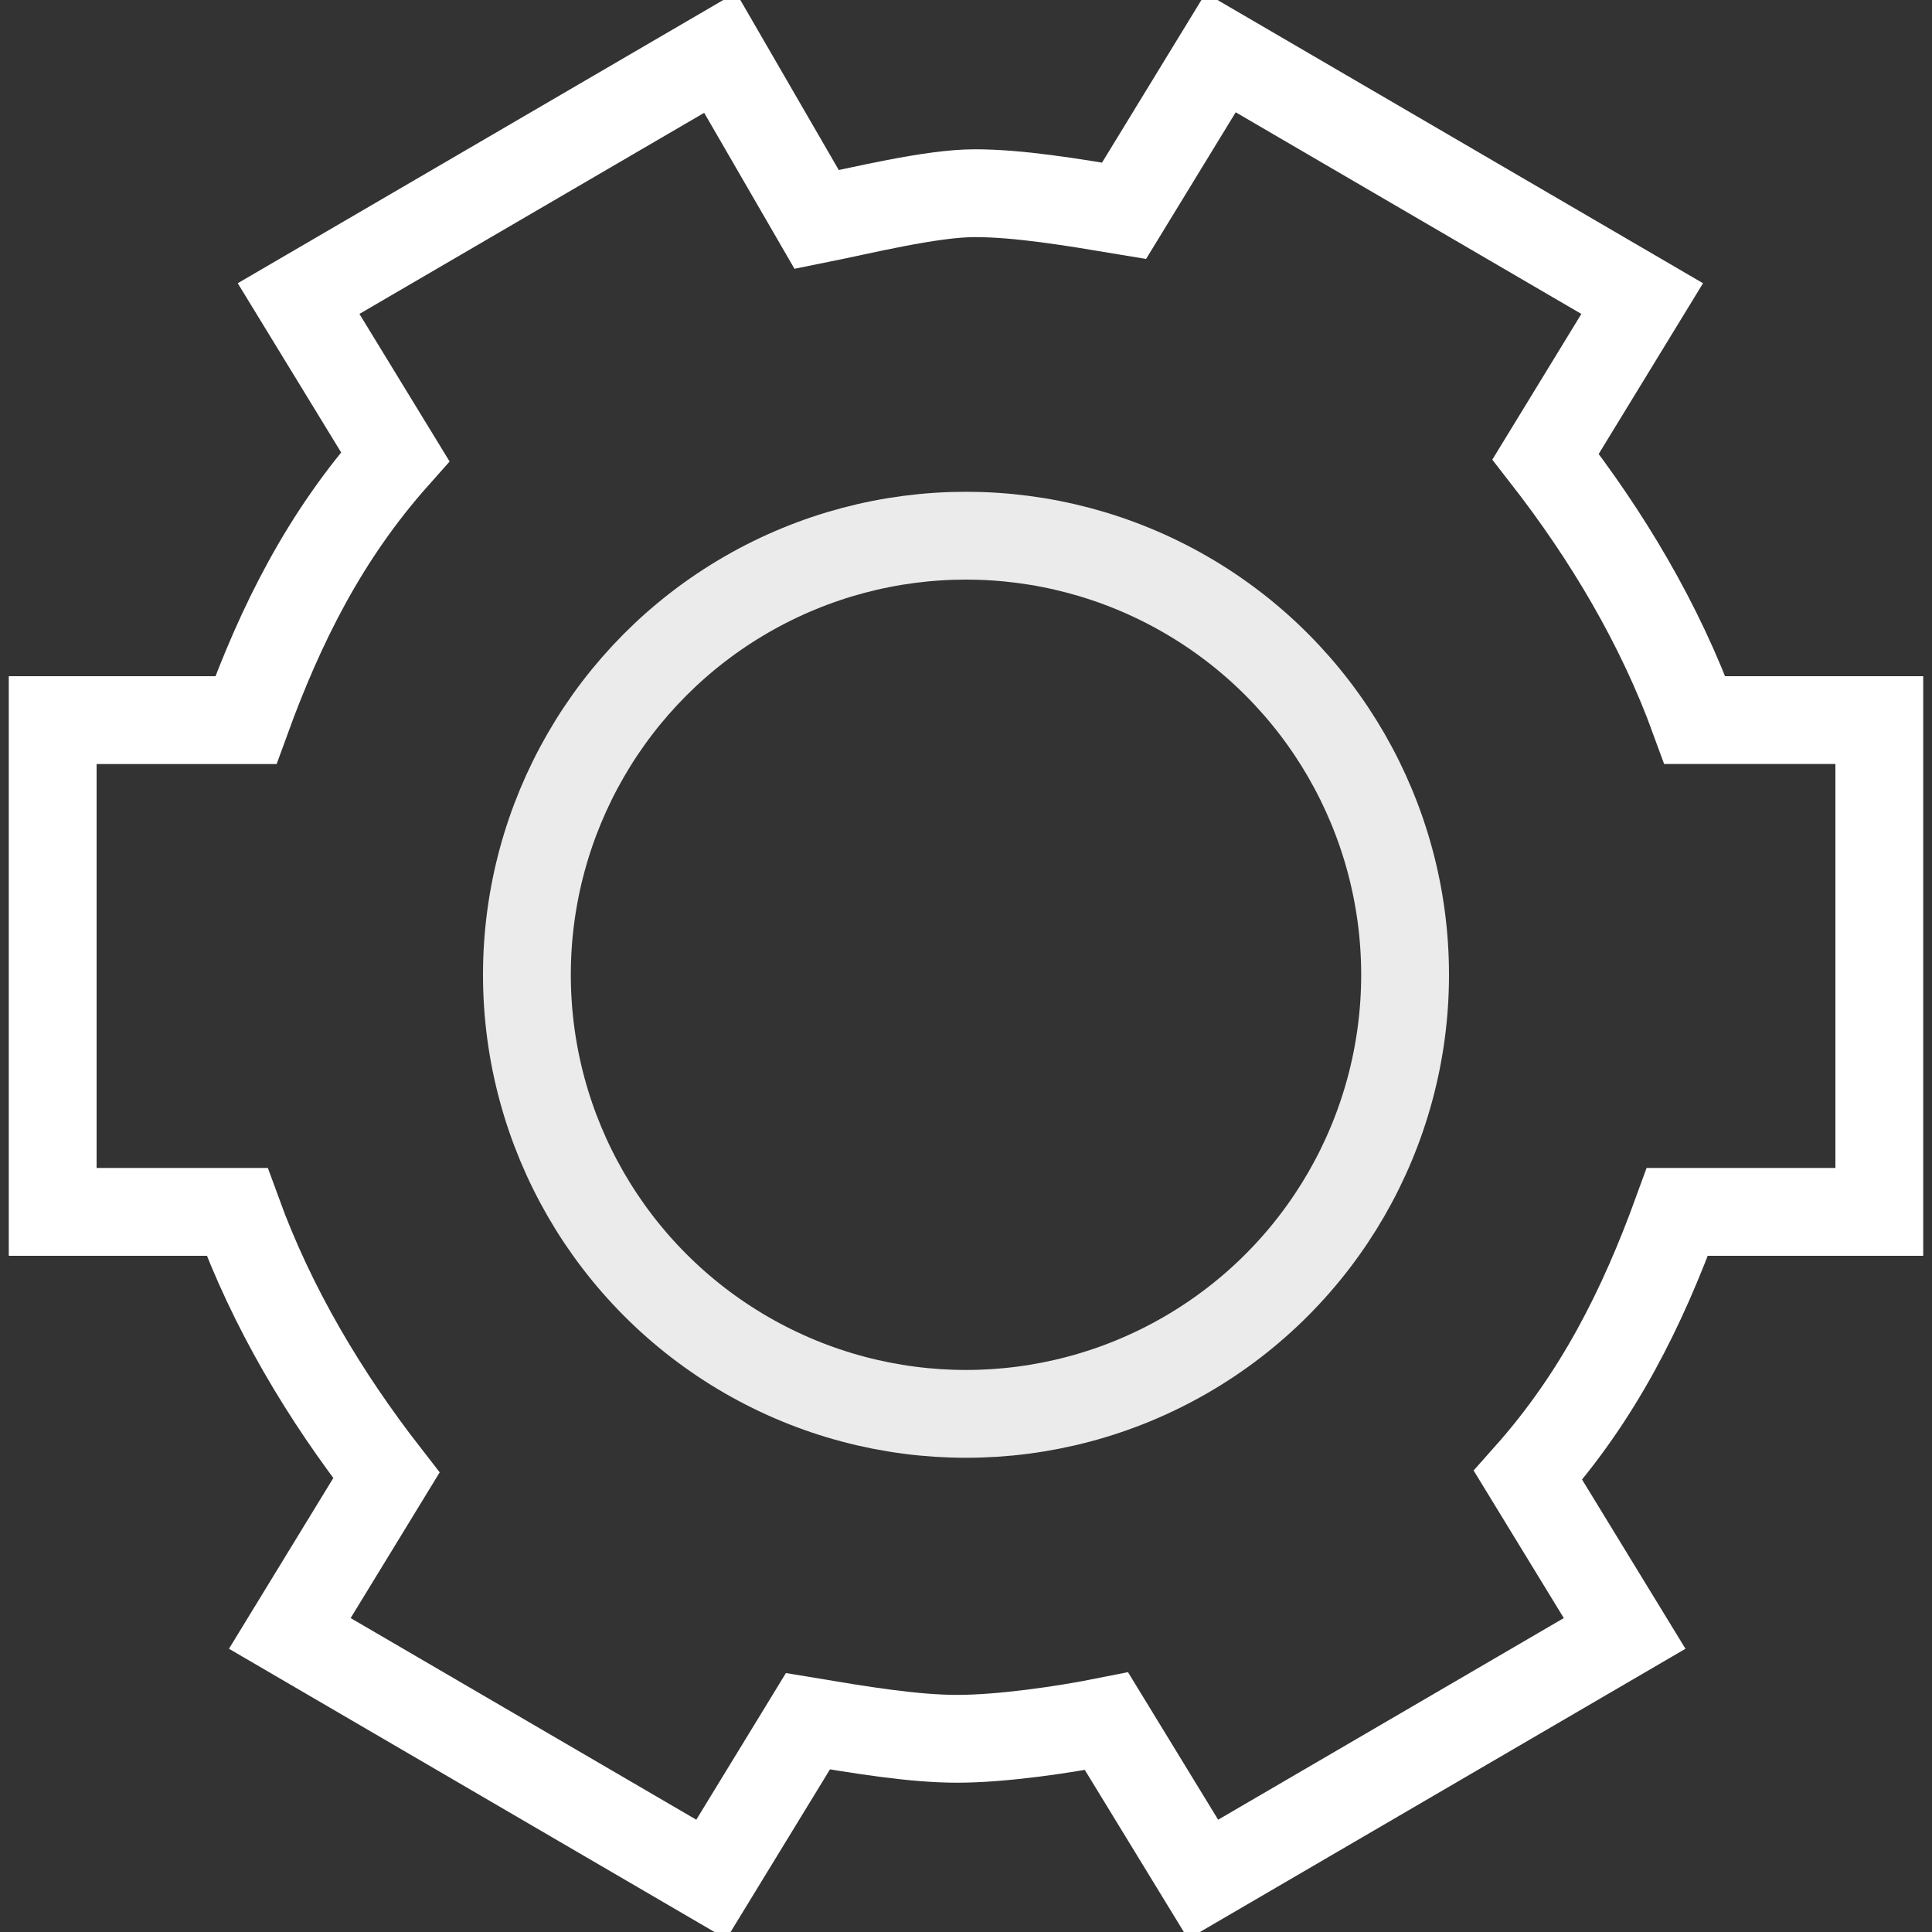 <?xml version="1.0" encoding="utf-8"?>
<!-- Generator: Adobe Illustrator 21.1.0, SVG Export Plug-In . SVG Version: 6.00 Build 0)  -->
<svg version="1.1" id="座席選択" xmlns="http://www.w3.org/2000/svg" xmlns:xlink="http://www.w3.org/1999/xlink" x="0px"
	 y="0px" viewBox="0 0 22 22" style="enable-background:new 0 0 22 22;" xml:space="preserve">
<rect x="0" y="0" width="22" height="22" fill="#333333" stroke="none"/>
<style type="text/css">
	.st0{opacity:0.9;fill:none;stroke:#FFFFFF;stroke-miterlimit:10;enable-background:new    ;}
	.st1{fill:none;stroke:#FFFFFF;stroke-miterlimit:10;}
</style>
<g>
	<circle class="st0" cx="11" cy="11.1" r="5"/>
	<path class="st1" d="M21.4,13.8V8.2h-2.1c-0.4-1.1-1-2.1-1.7-3l1.1-1.8l-4.8-2.8l-1.1,1.8c-0.6-0.1-1.2-0.2-1.7-0.2
		S9.8,2.4,9.3,2.5L8.2,0.6L3.4,3.4l1.1,1.8c-0.8,0.9-1.3,1.9-1.7,3H0.6v5.6h2.1c0.4,1.1,1,2.1,1.7,3l-1.1,1.8l4.8,2.8l1.1-1.8
		c0.6,0.1,1.2,0.2,1.7,0.2s1.2-0.1,1.7-0.2l1.1,1.8l4.8-2.8l-1.1-1.8c0.8-0.9,1.3-1.9,1.7-3H21.4z"/>
</g>
</svg>

